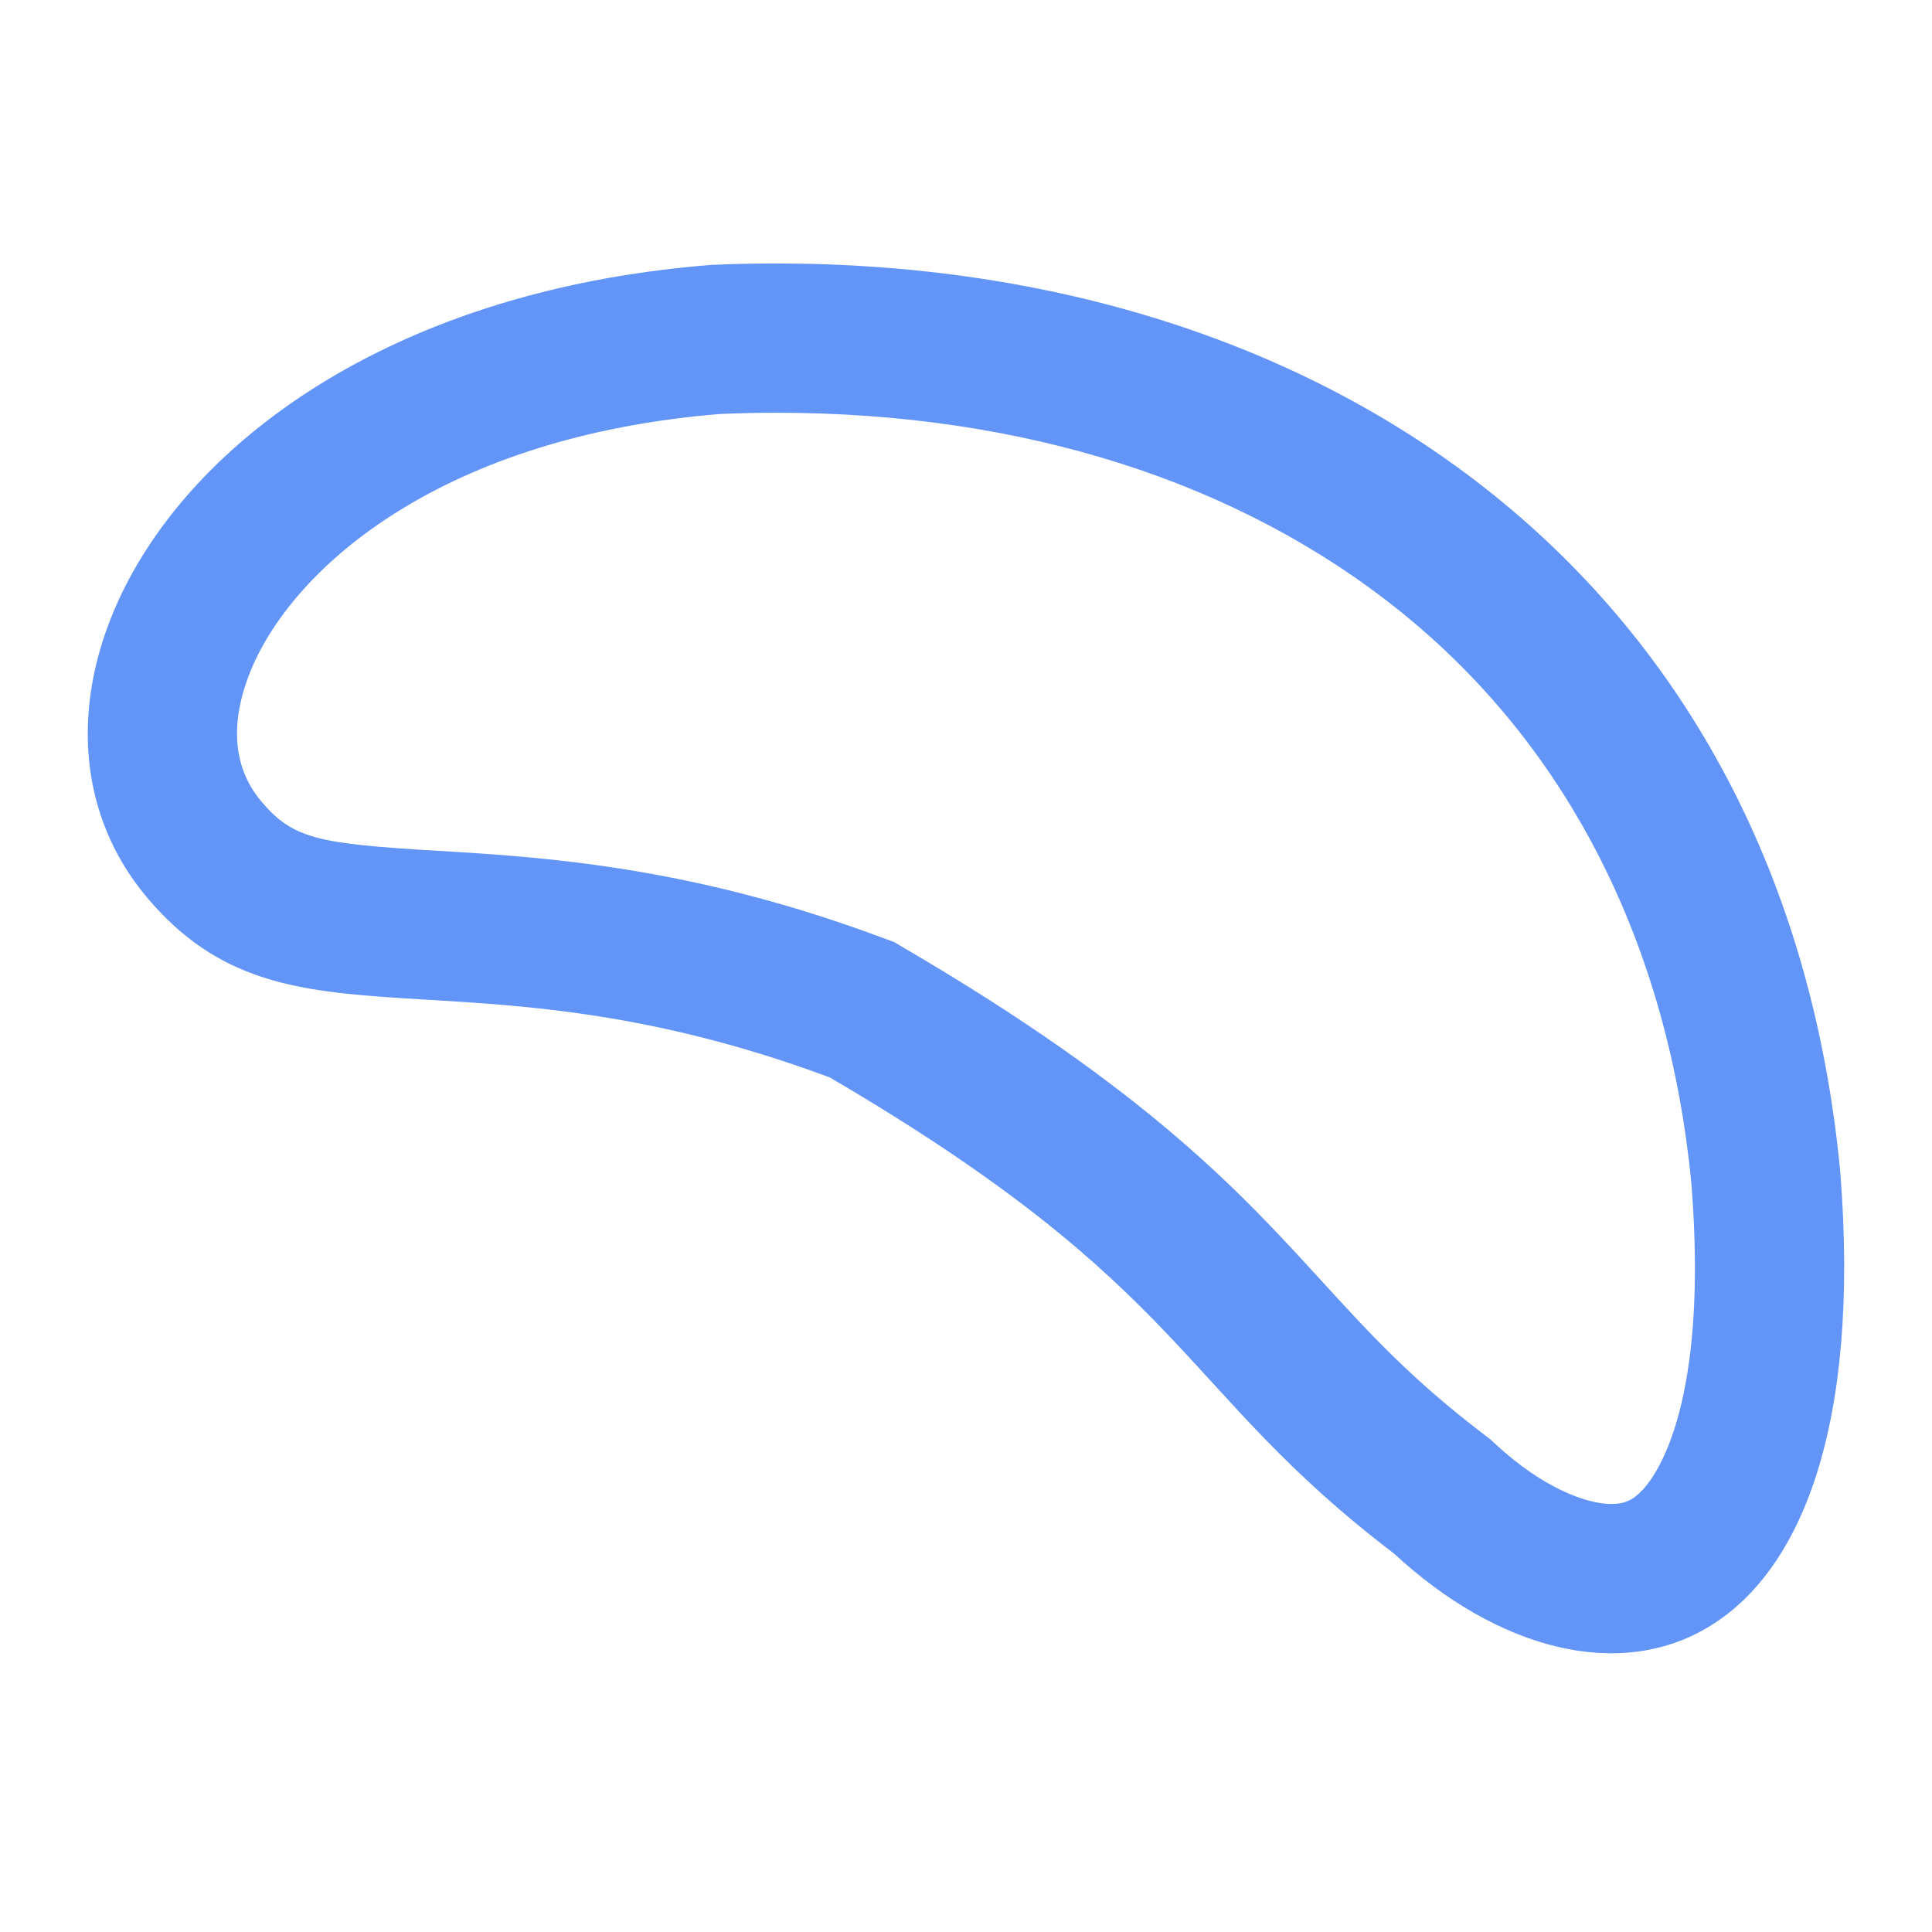 <svg xmlns="http://www.w3.org/2000/svg" width="22" height="22" viewBox="0 0 22 22"><defs><style>.a,.b{fill:none;}.c,.d{stroke:none;}.d{fill:#6395f9;}</style></defs><g transform="translate(-214 -293.001)"><rect class="a" width="22" height="22" transform="translate(214 293.001)"/><g class="b" transform="translate(7085.772 143.247)"><path class="c" d="M-6863.678,152.771c-5.953.472-8.4,4.853-6.418,7.206,1.6,1.9,3.539.471,7.773,2.047,4.125,2.416,3.948,3.536,6.423,5.421,2.357,2.181,5.54,1.474,5.083-4.34C-6851.479,156.071-6857.078,152.476-6863.678,152.771Z"/><path class="d" d="M -6862.931 154.454 C -6863.142 154.454 -6863.358 154.459 -6863.572 154.468 C -6866.723 154.725 -6868.417 156.195 -6868.912 157.378 C -6869.085 157.794 -6869.207 158.393 -6868.796 158.88 C -6868.436 159.308 -6868.143 159.361 -6866.808 159.441 C -6865.59 159.514 -6863.921 159.614 -6861.73 160.43 L -6861.591 160.481 L -6861.464 160.556 C -6858.705 162.172 -6857.65 163.325 -6856.721 164.342 C -6856.173 164.941 -6855.701 165.459 -6854.869 166.092 L -6854.805 166.141 L -6854.745 166.196 C -6854.2 166.701 -6853.705 166.88 -6853.423 166.88 C -6853.272 166.88 -6853.175 166.836 -6853.064 166.716 C -6852.886 166.523 -6852.32 165.704 -6852.51 163.251 C -6852.771 160.512 -6853.918 158.252 -6855.827 156.716 C -6857.667 155.236 -6860.123 154.454 -6862.931 154.454 L -6862.931 154.454 M -6862.93 152.754 C -6856.66 152.754 -6851.454 156.338 -6850.816 163.105 C -6850.36 168.918 -6853.543 169.625 -6855.899 167.444 C -6858.375 165.558 -6858.197 164.439 -6862.323 162.023 C -6866.558 160.447 -6868.496 161.874 -6870.096 159.976 C -6872.08 157.623 -6869.63 153.242 -6863.678 152.771 C -6863.427 152.759 -6863.178 152.754 -6862.93 152.754 Z"/></g></g></svg>